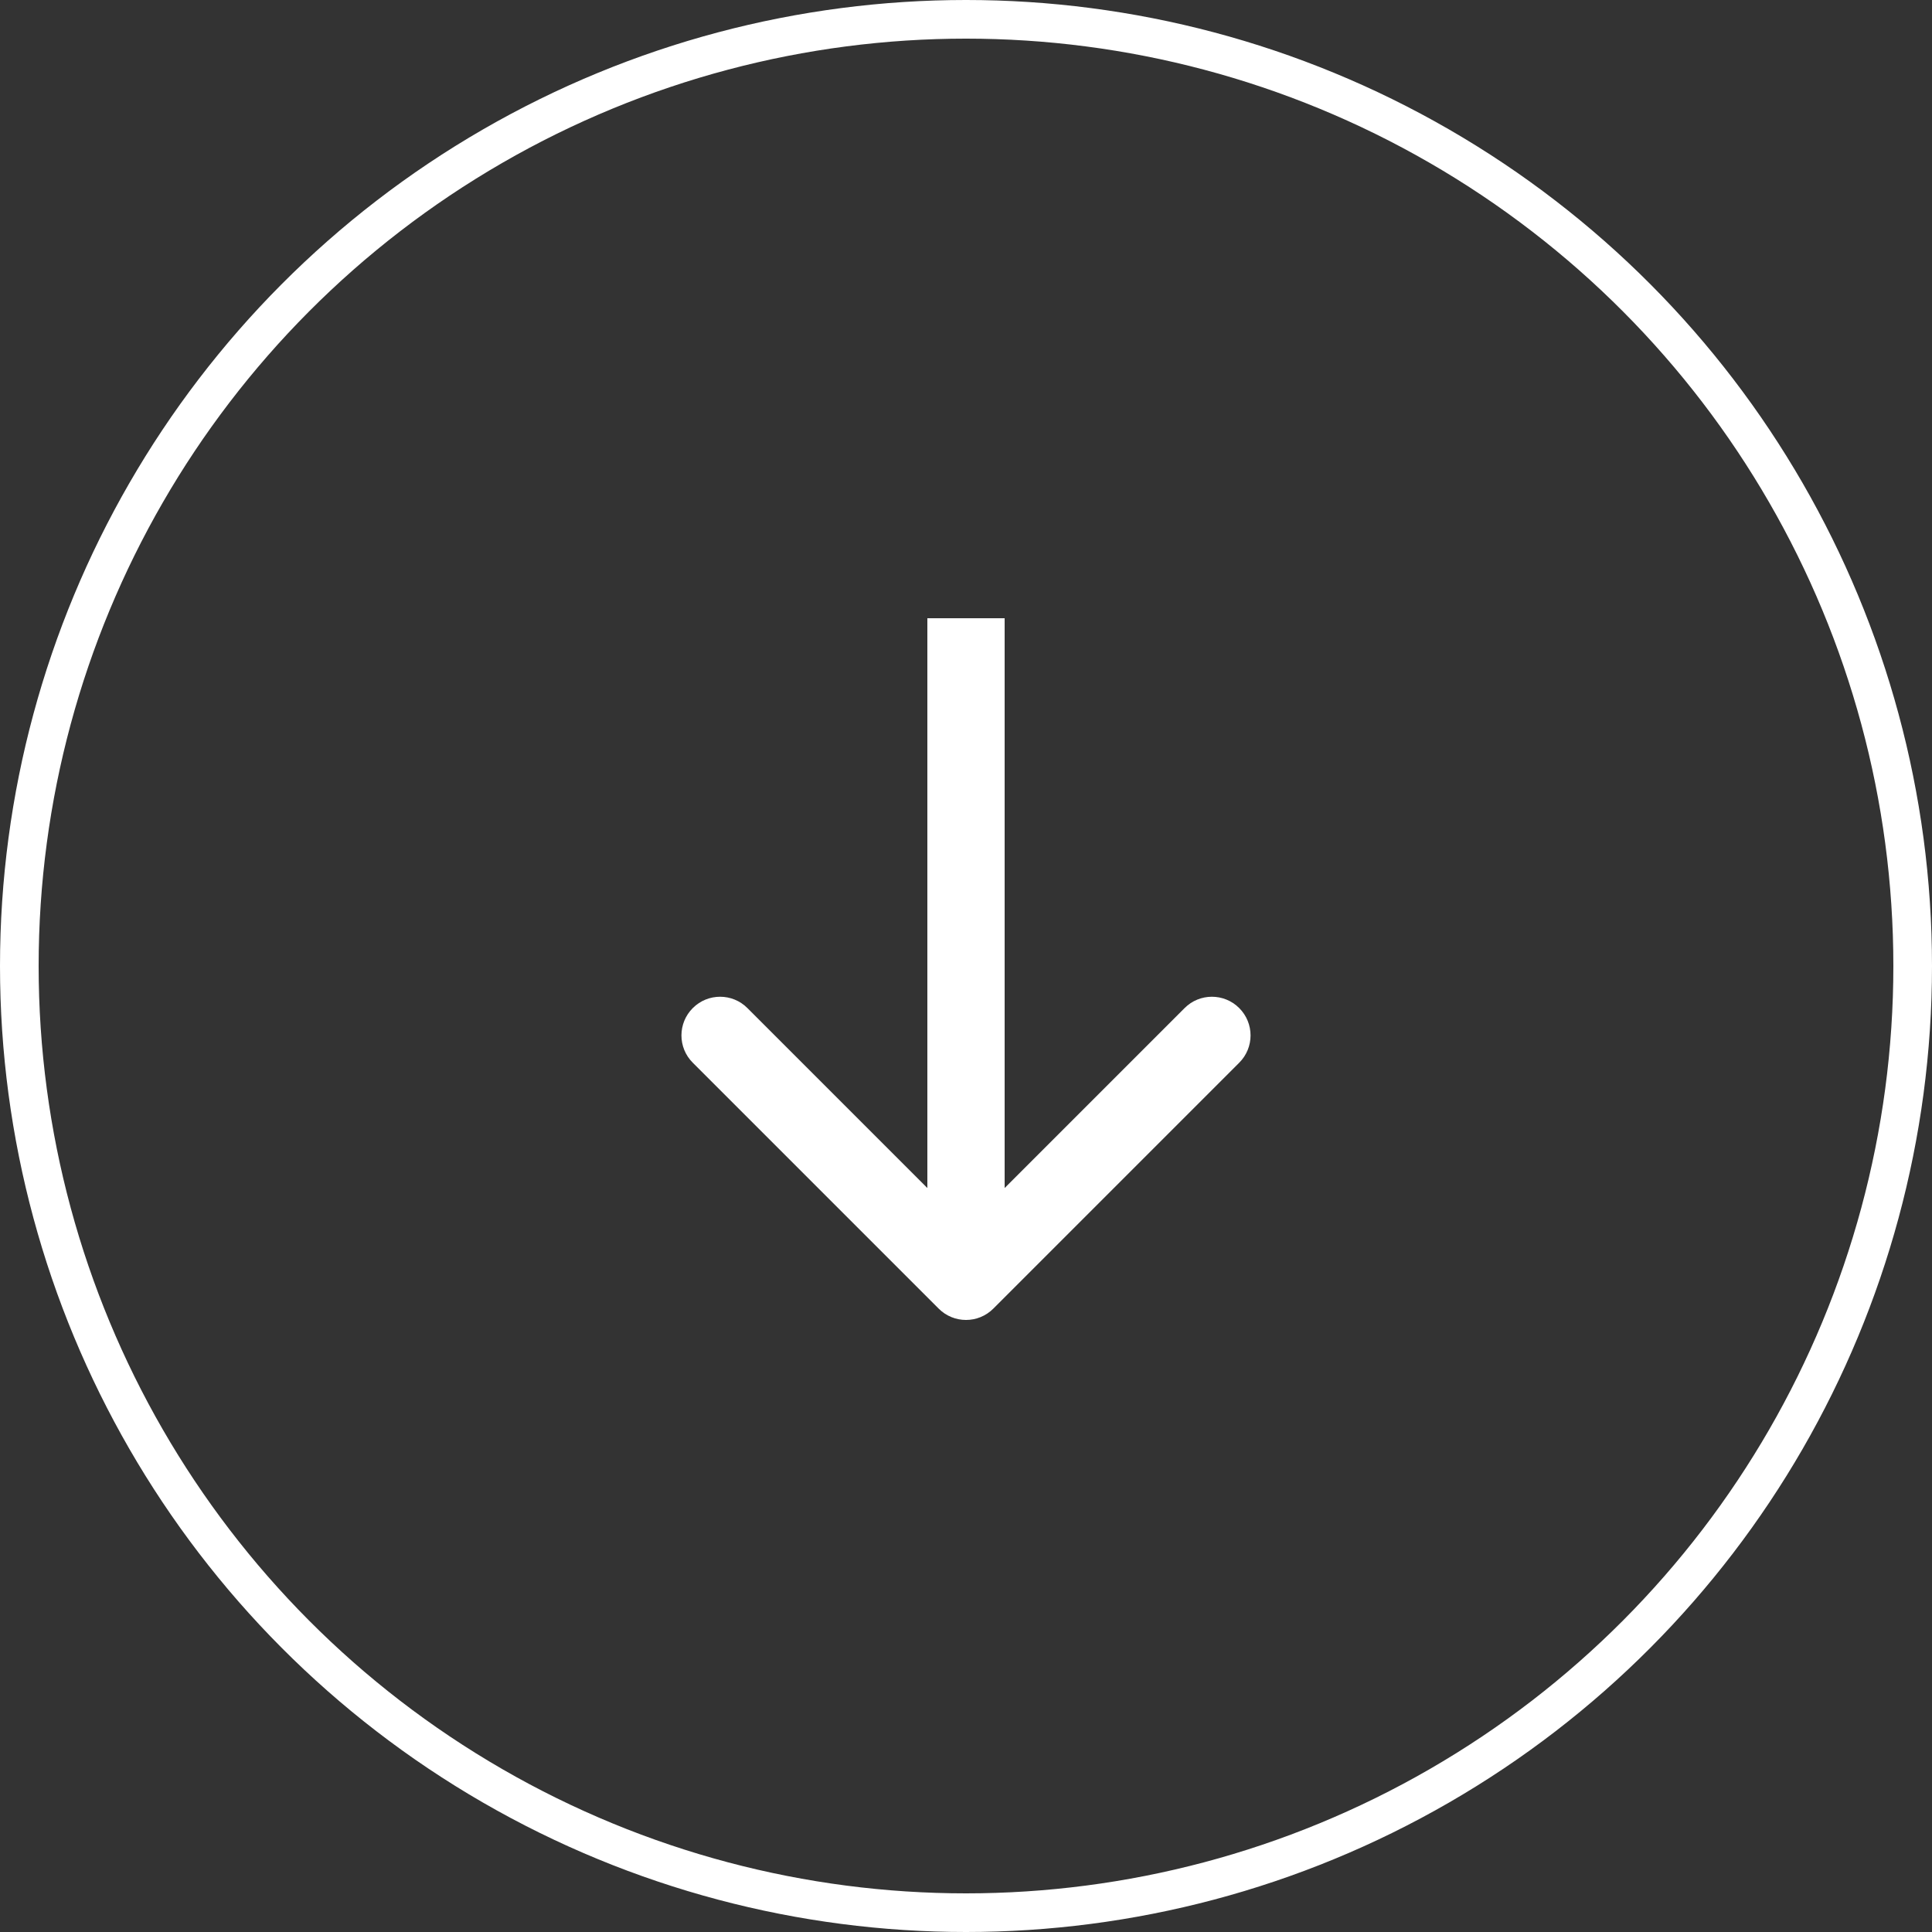 <svg width="50" height="50" viewBox="0 0 50 50" fill="none" xmlns="http://www.w3.org/2000/svg">
<rect x="0" y="0" width="50" height="50" fill="#333333" stroke="none"/>
<circle cx="25" cy="25" r="24.5" stroke="white"/>
<path d="M24.293 33.867C24.683 34.258 25.317 34.258 25.707 33.867L32.071 27.503C32.462 27.113 32.462 26.48 32.071 26.089C31.68 25.698 31.047 25.698 30.657 26.089L25 31.746L19.343 26.089C18.953 25.698 18.32 25.698 17.929 26.089C17.538 26.48 17.538 27.113 17.929 27.503L24.293 33.867ZM24 16L24 33.16L26 33.16L26 16L24 16Z" fill="white"/>
</svg>
